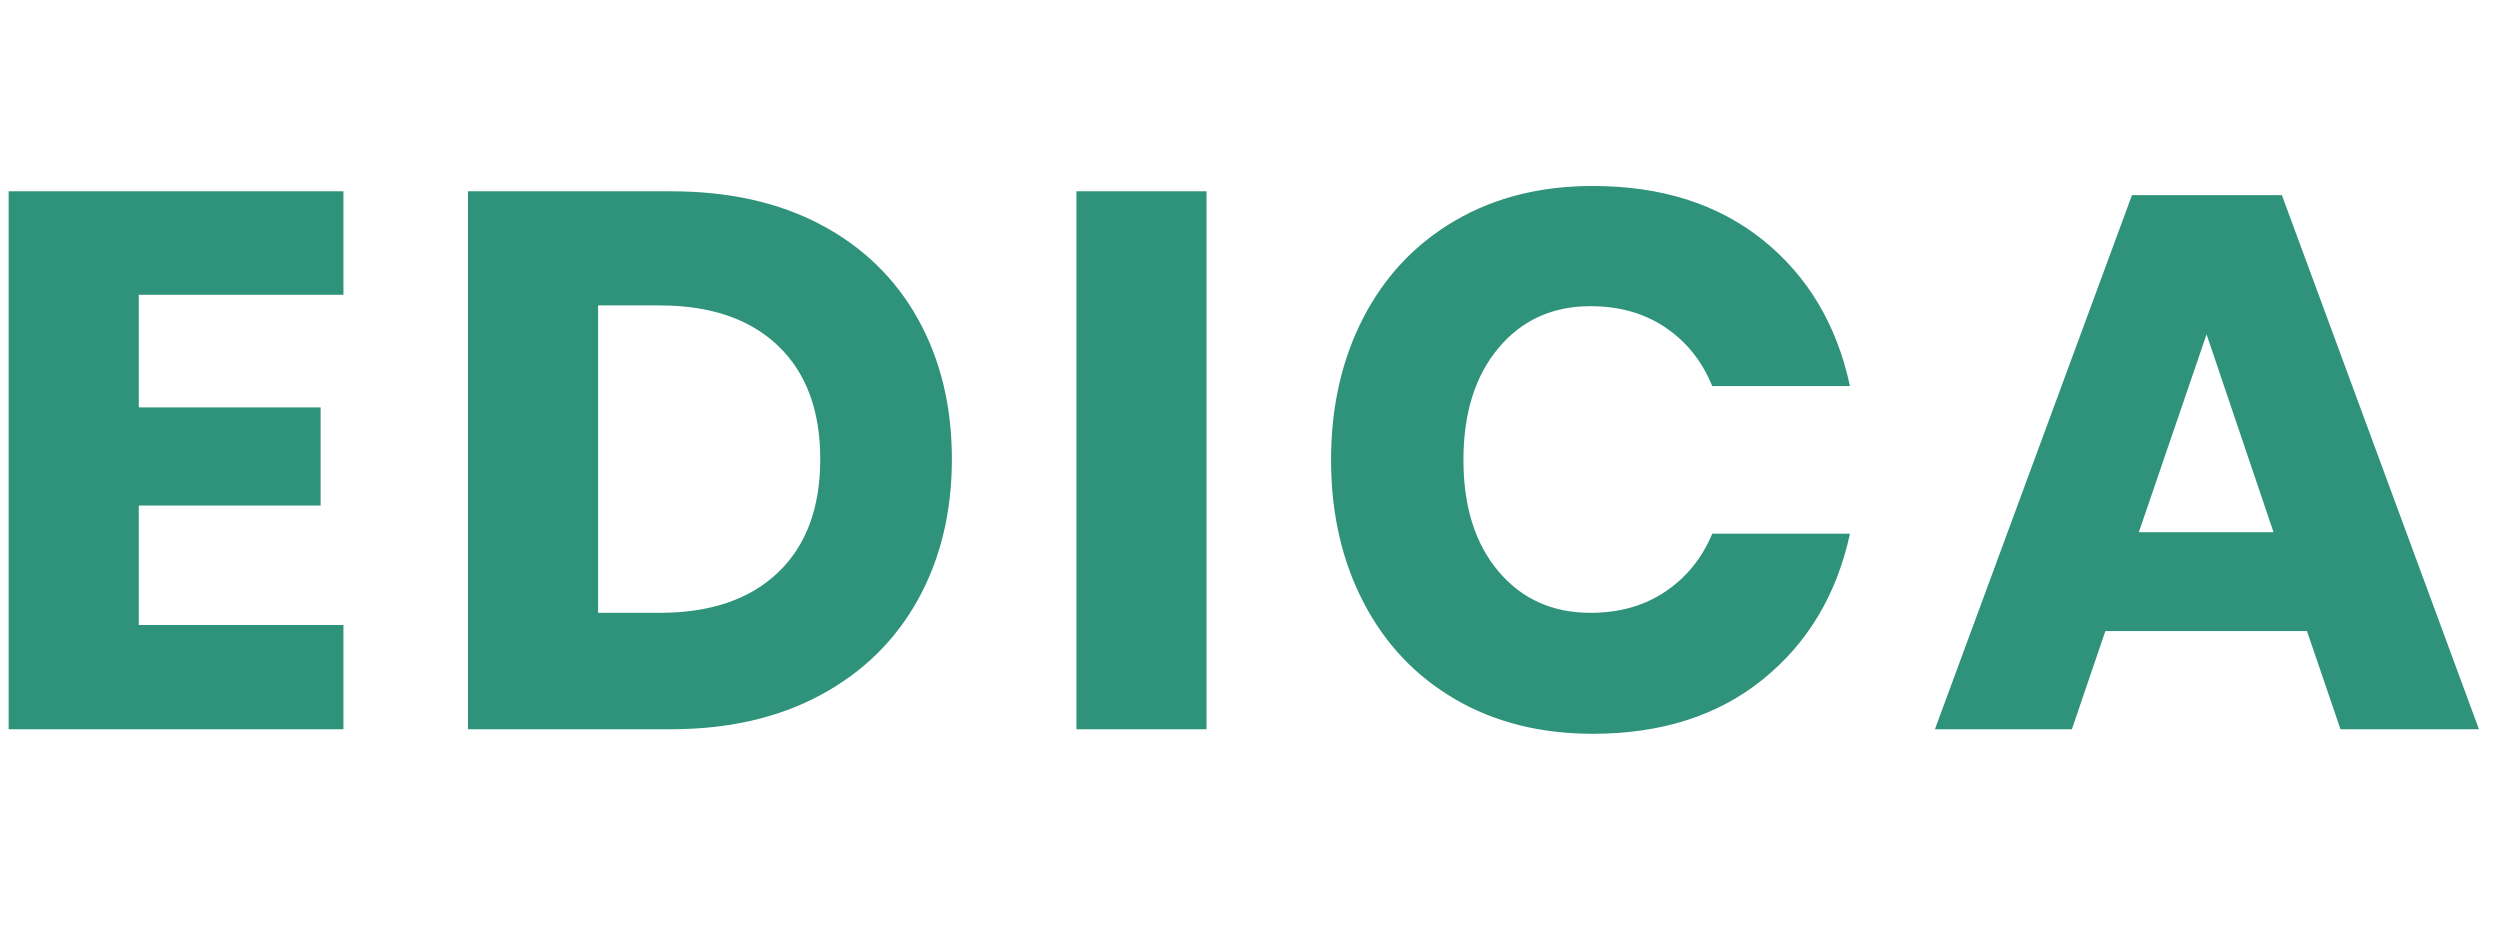 <?xml version="1.0" encoding="UTF-8"?>
<svg width="205px" height="78px" viewBox="0 0 69 16" version="1.1" xmlns="http://www.w3.org/2000/svg" xmlns:xlink="http://www.w3.org/1999/xlink">
    <!-- Generator: Sketch 61 (89581) - https://sketch.com -->
    <title>EDICA@1x</title>
    <desc>Created with Sketch.</desc>
    <g id="Edica-landing-page" stroke="none" stroke-width="1" fill="none" fill-rule="evenodd">
        <g id="Edica-landingpage_2" transform="translate(-168, -54)" fill="#2E937A" fill-rule="nonzero">
            <path d="M177.479,69 L177.479,66.123 L171.83,66.123 L171.83,62.826 L176.849,62.826 L176.849,60.117 L171.83,60.117 L171.83,57.009 L177.479,57.009 L177.479,54.153 L168.239,54.153 L168.239,69 L177.479,69 Z M186.523,69 C188.105,69 189.481,68.685 190.649,68.055 C191.819,67.425 192.714,66.546 193.338,65.419 C193.96,64.293 194.272,63.001 194.272,61.545 C194.272,60.089 193.96,58.801 193.338,57.681 C192.714,56.561 191.822,55.693 190.66,55.077 C189.498,54.461 188.119,54.153 186.523,54.153 L186.523,54.153 L180.916,54.153 L180.916,69 L186.523,69 Z M186.208,65.787 L184.507,65.787 L184.507,57.303 L186.208,57.303 C187.608,57.303 188.696,57.674 189.474,58.416 C190.25,59.158 190.639,60.201 190.639,61.545 C190.639,62.889 190.25,63.932 189.474,64.674 C188.696,65.416 187.608,65.787 186.208,65.787 L186.208,65.787 Z M201.3,69 L201.3,54.153 L197.709,54.153 L197.709,69 L201.3,69 Z M211.961,69.126 C213.851,69.126 215.416,68.626 216.655,67.624 C217.893,66.624 218.695,65.283 219.059,63.603 L219.059,63.603 L215.258,63.603 C214.978,64.275 214.548,64.807 213.966,65.199 C213.386,65.591 212.696,65.787 211.898,65.787 C210.848,65.787 210.001,65.406 209.357,64.642 C208.713,63.88 208.391,62.854 208.391,61.566 C208.391,60.278 208.713,59.249 209.357,58.479 C210.001,57.709 210.848,57.324 211.898,57.324 C212.696,57.324 213.386,57.52 213.966,57.912 C214.548,58.304 214.978,58.843 215.258,59.529 L215.258,59.529 L219.059,59.529 C218.695,57.835 217.893,56.491 216.655,55.497 C215.416,54.503 213.851,54.006 211.961,54.006 C210.519,54.006 209.252,54.325 208.16,54.962 C207.068,55.599 206.225,56.491 205.63,57.639 C205.035,58.787 204.737,60.096 204.737,61.566 C204.737,63.036 205.035,64.345 205.63,65.493 C206.225,66.641 207.068,67.534 208.16,68.171 C209.252,68.808 210.519,69.126 211.961,69.126 Z M225.184,69 L226.108,66.291 L231.673,66.291 L232.597,69 L236.419,69 L230.98,54.258 L226.843,54.258 L221.404,69 L225.184,69 Z M230.749,63.561 L227.032,63.561 L228.901,58.101 L230.749,63.561 Z" id="EDICA"></path>
        </g>
    </g>
</svg>